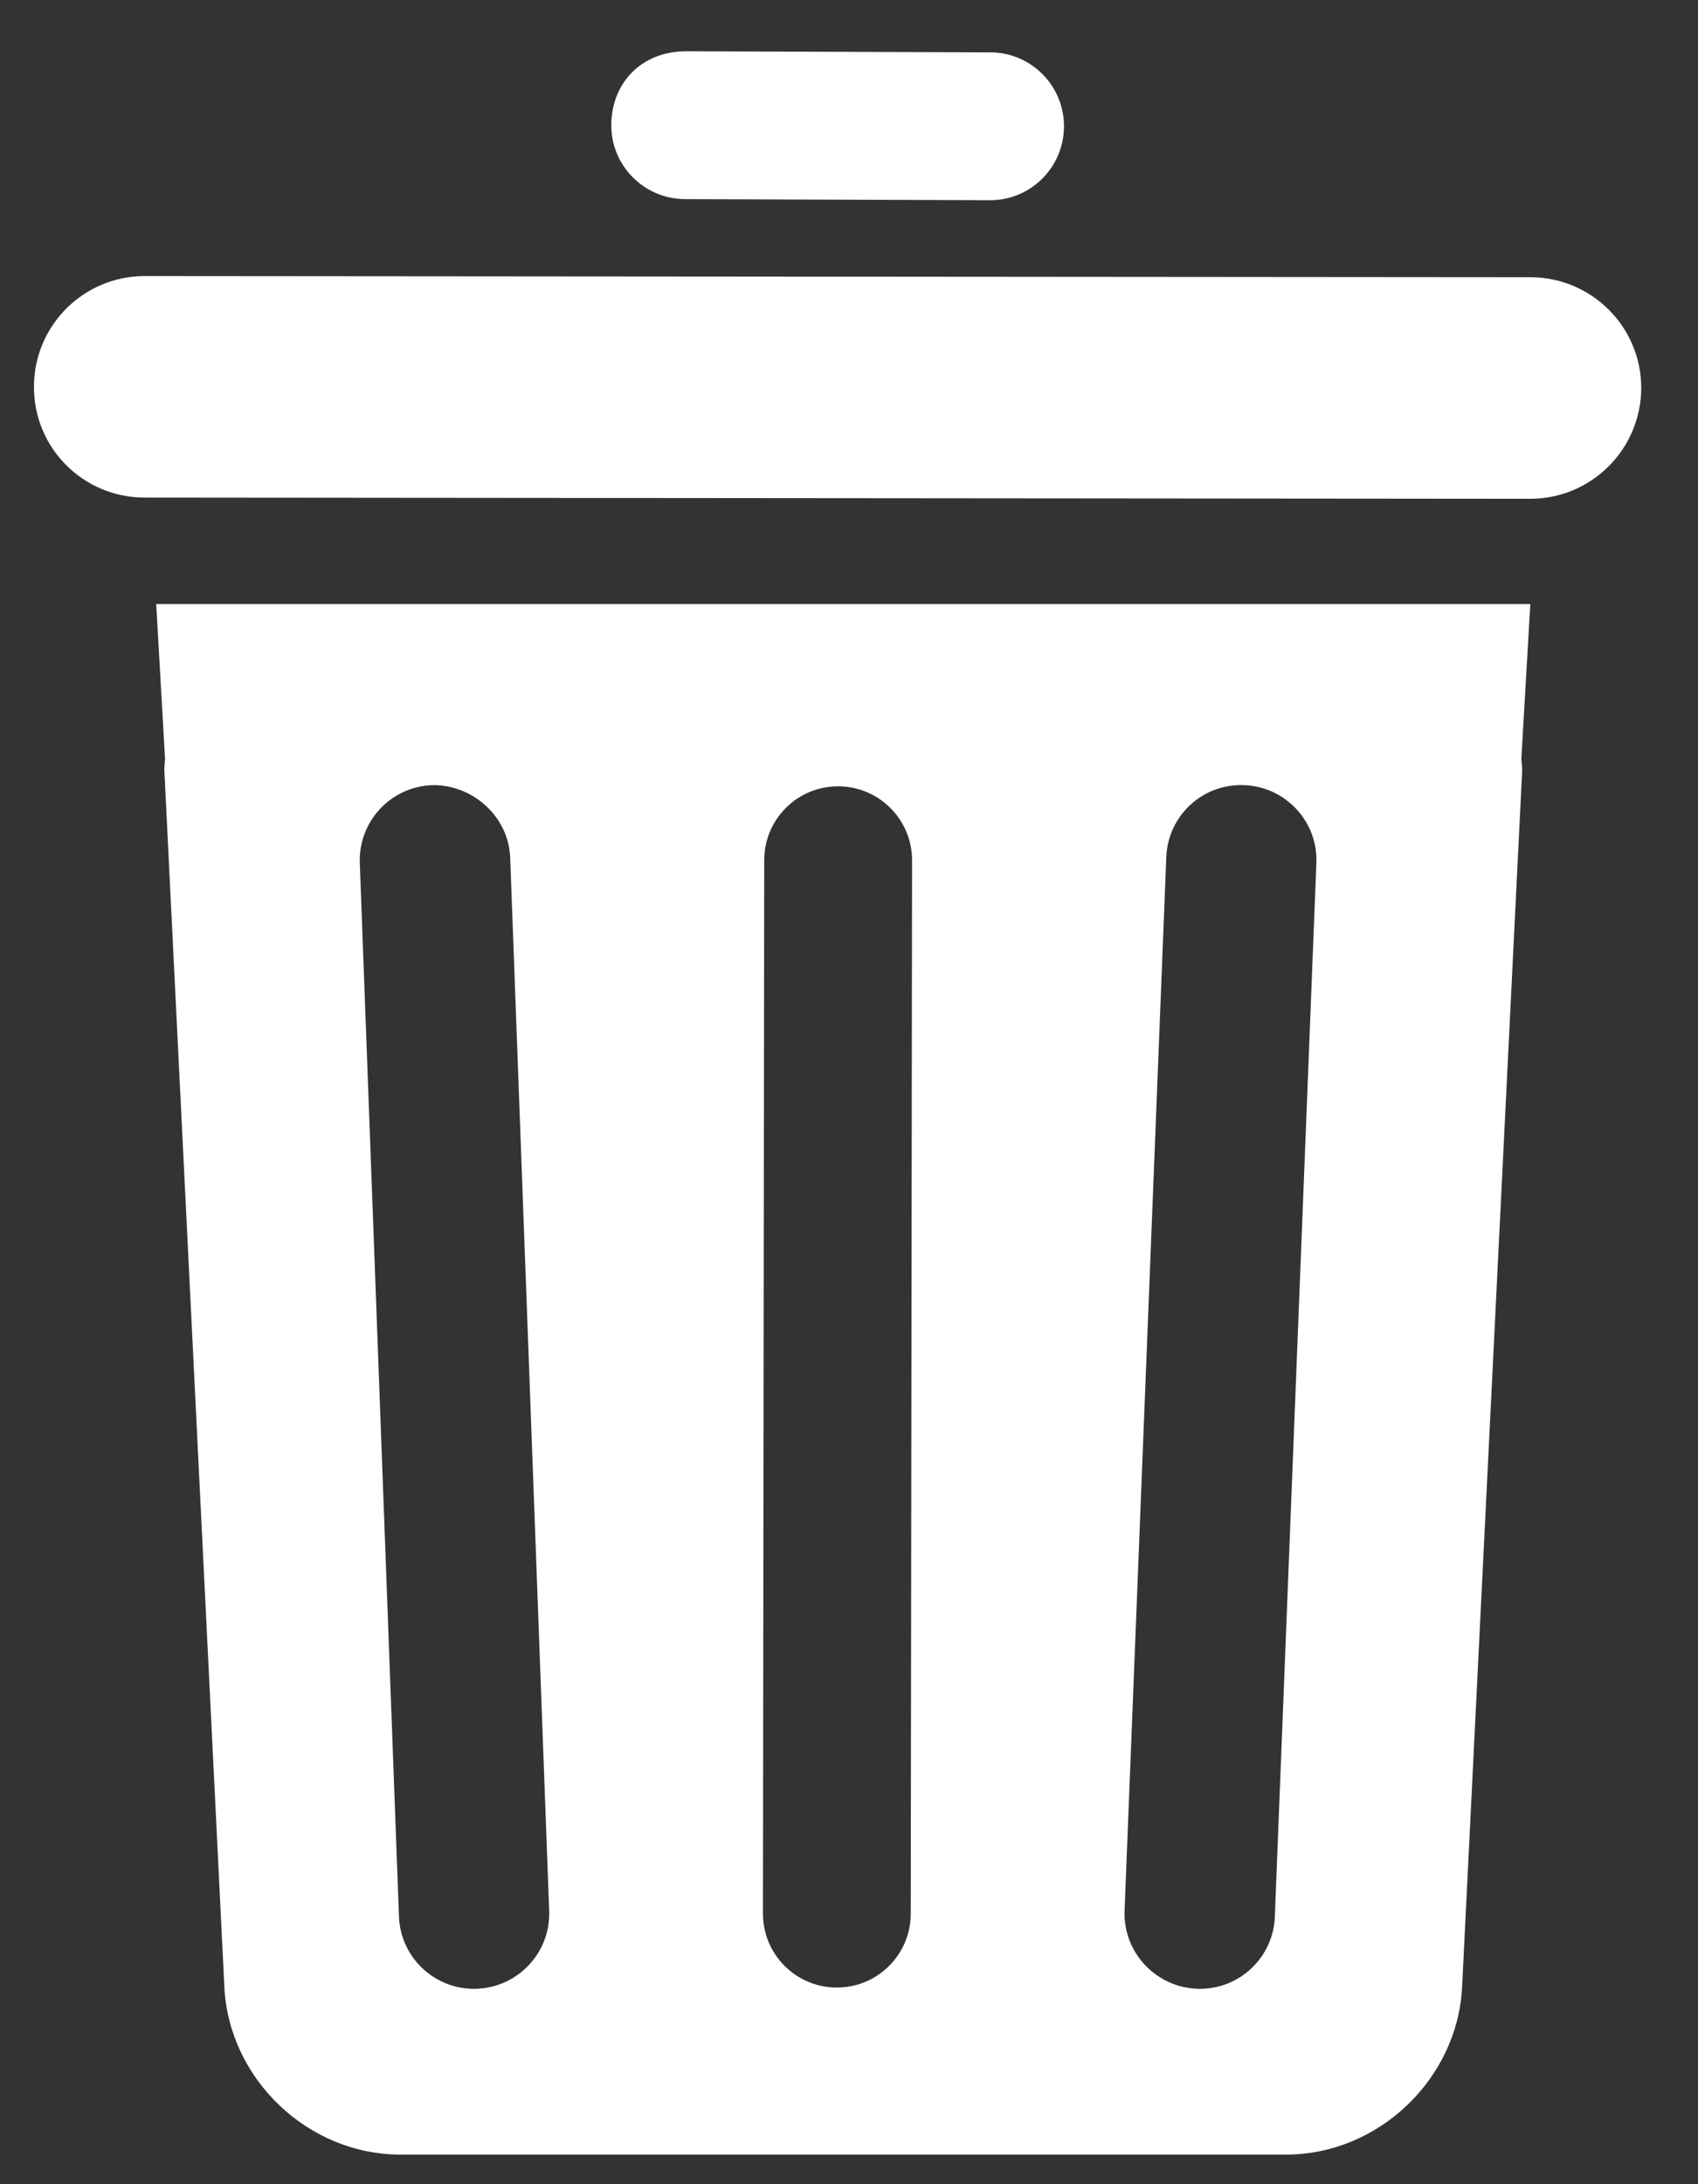 <svg width="28" height="36" viewBox="0 0 28 36" fill="none" xmlns="http://www.w3.org/2000/svg">
<rect x="0" y="0" width="28" height="36" fill="#333333" stroke="none"/>
<path d="M25.235 8.221H25.232L2.383 8.201C1.374 8.201 0.557 7.385 0.56 6.375C0.56 5.367 1.377 4.55 2.386 4.55L25.235 4.569C26.244 4.569 27.064 5.387 27.064 6.395C27.061 7.405 26.241 8.221 25.235 8.221Z" fill="white"/>
<path d="M16.328 3.3H16.322L11.295 3.282C10.621 3.279 10.077 2.732 10.08 2.059C10.083 1.386 10.558 0.852 11.303 0.845L16.331 0.863C17.003 0.864 17.548 1.413 17.545 2.086C17.542 2.756 17 3.3 16.328 3.3Z" fill="white"/>
<path d="M25.235 9.955H2.576L2.721 12.502C2.721 12.573 2.705 12.642 2.711 12.713L3.7 32.753C3.776 34.269 5.079 35.512 6.601 35.512H21.209C22.729 35.512 24.033 34.269 24.11 32.753L25.1 12.713C25.103 12.642 25.09 12.574 25.087 12.503L25.235 9.955ZM7.862 32.779C7.848 32.779 7.833 32.78 7.817 32.78C7.153 32.78 6.603 32.255 6.579 31.587L5.933 14.224C5.909 13.542 6.44 12.966 7.126 12.941C7.785 12.928 8.385 13.449 8.413 14.133L9.056 31.495C9.082 32.176 8.548 32.753 7.862 32.779ZM15.018 31.542C15.018 32.215 14.472 32.759 13.798 32.759C13.124 32.757 12.581 32.212 12.581 31.539L12.602 14.177C12.602 13.505 13.146 12.96 13.82 12.96H13.822C14.495 12.962 15.04 13.507 15.04 14.18L15.018 31.542ZM21.022 31.59C20.998 32.255 20.45 32.78 19.787 32.78C19.767 32.78 19.756 32.779 19.736 32.779C19.052 32.75 18.519 32.173 18.544 31.492L19.232 14.131C19.257 13.449 19.825 12.911 20.522 12.941C21.202 12.969 21.736 13.544 21.707 14.227L21.022 31.59Z" fill="white"/>
</svg>
